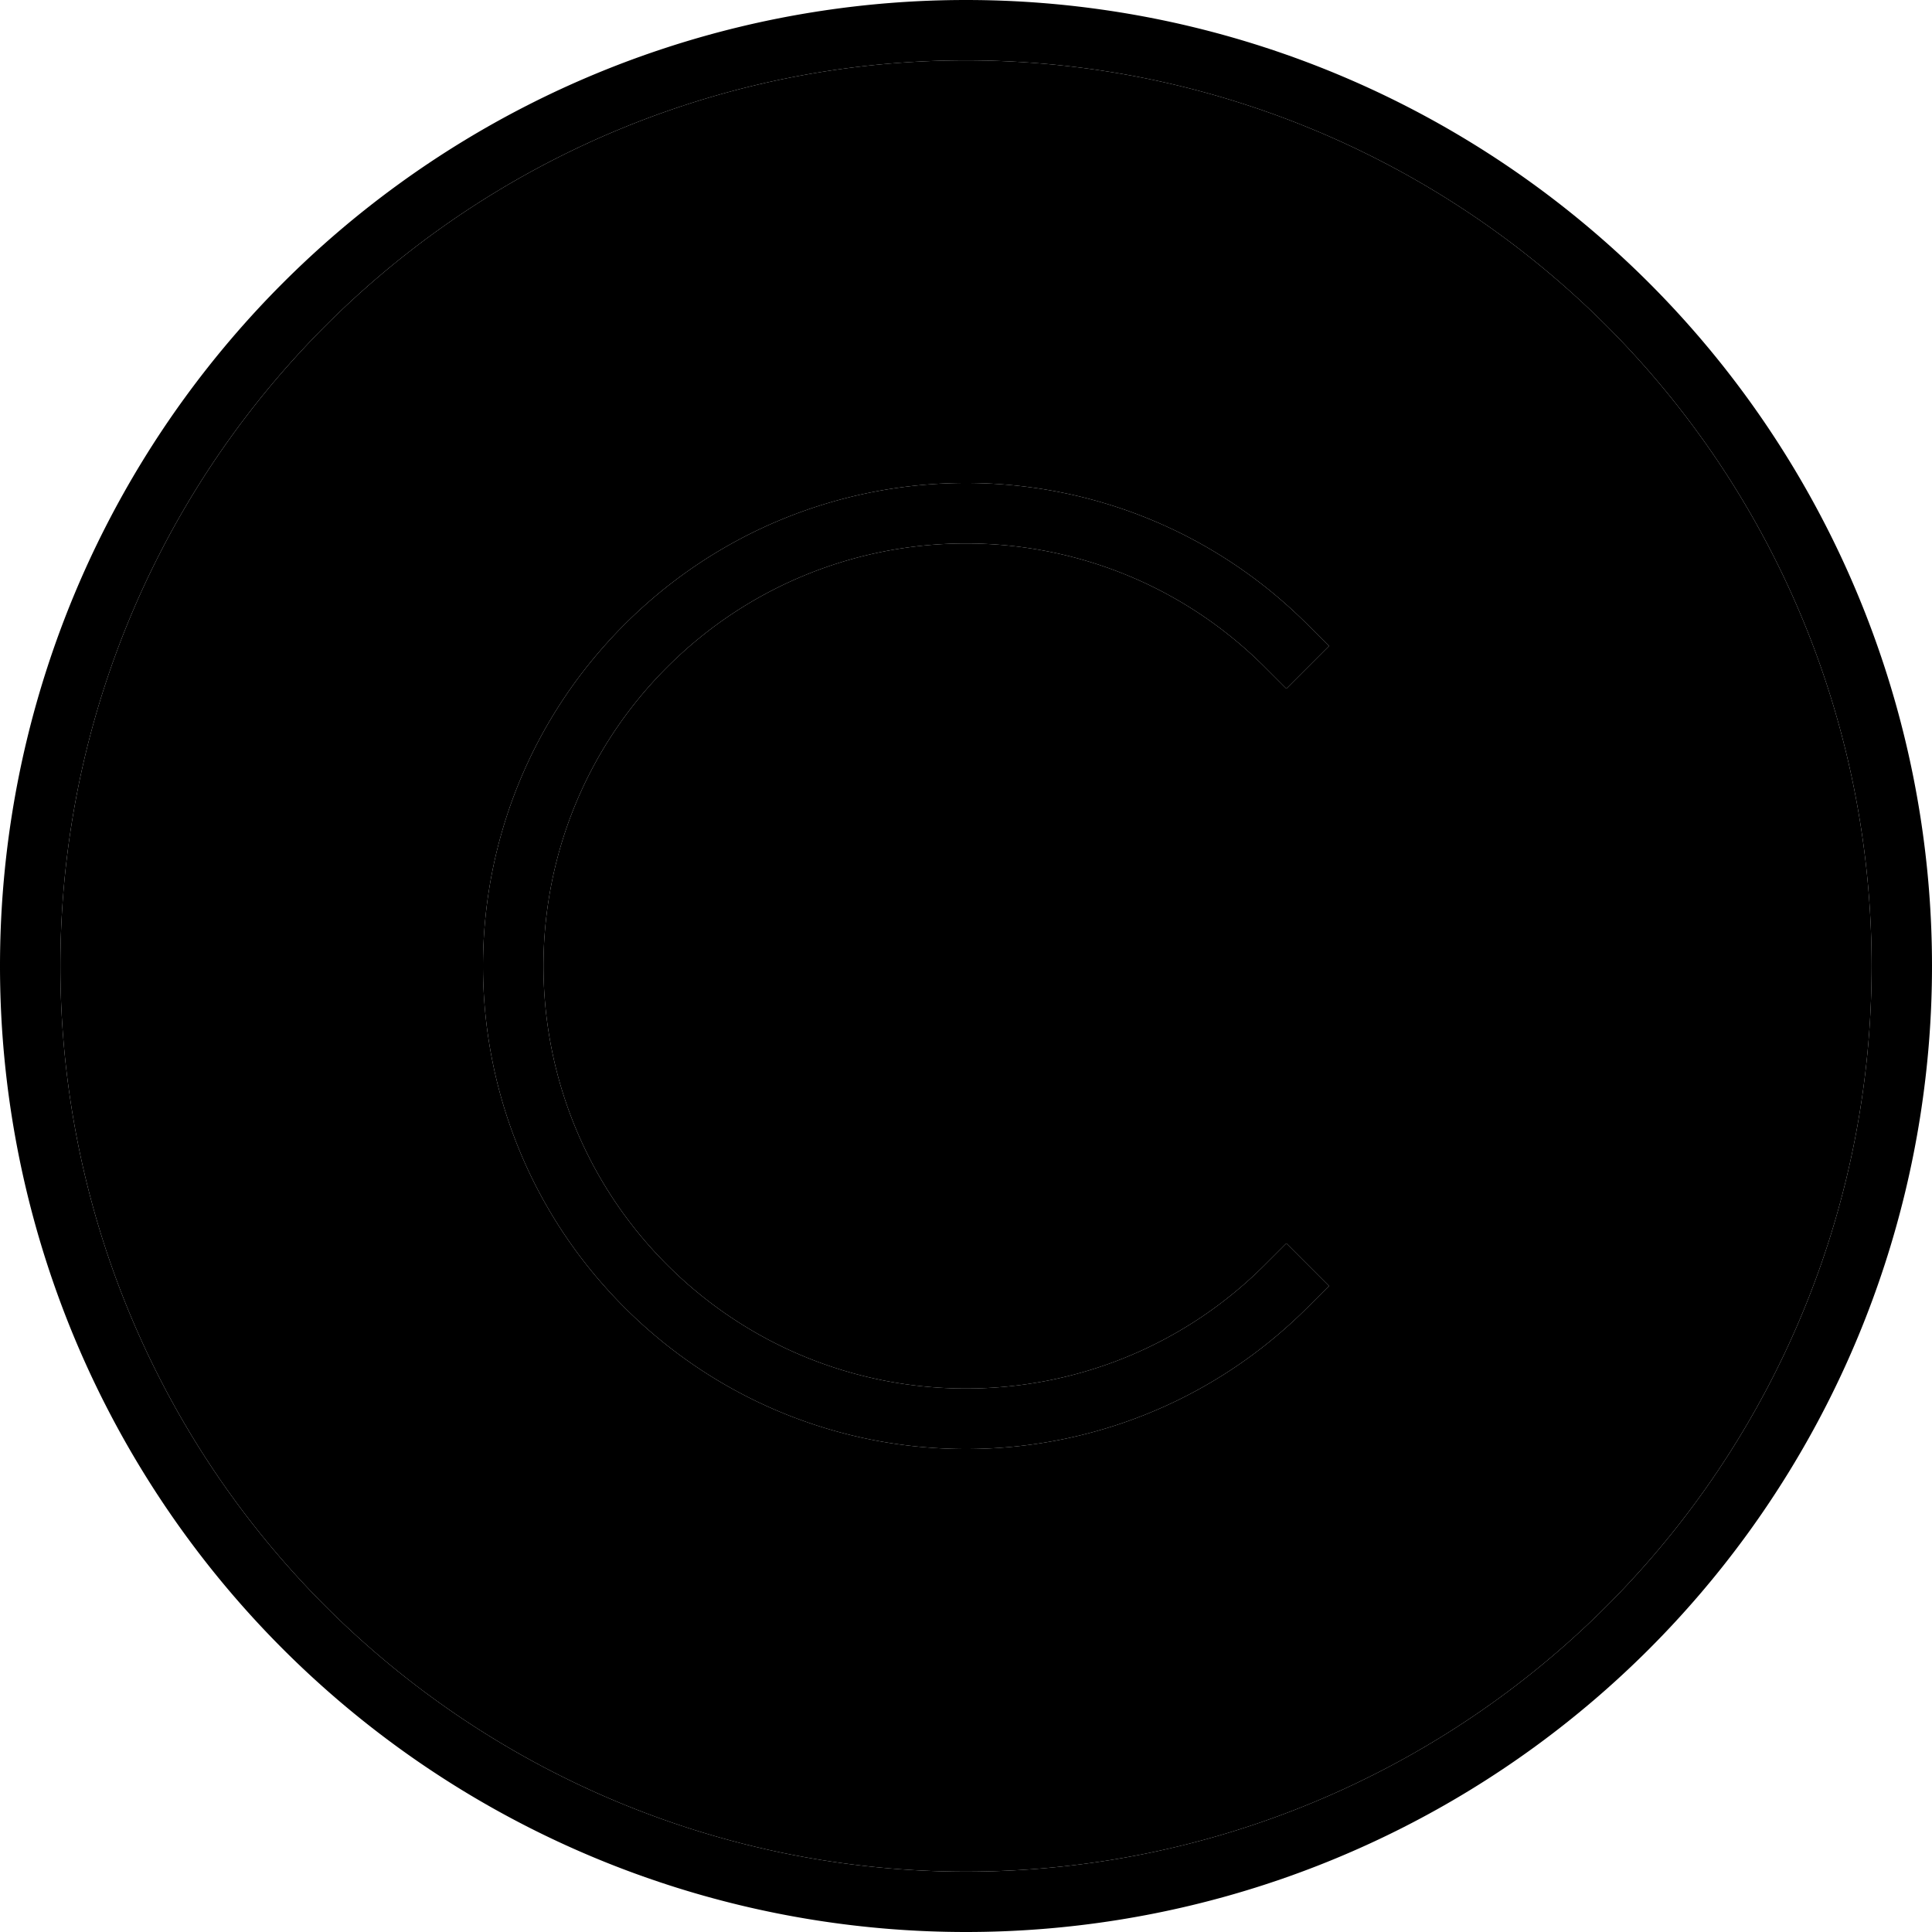 <svg xmlns="http://www.w3.org/2000/svg" width="24" height="24" viewBox="0 0 512 512"><path class="pr-icon-duotone-secondary" d="M16 256a240 240 0 1 0 480 0A240 240 0 1 0 16 256zm149.5-90.5c50-50 131-50 181 0l5.7 5.7-11.3 11.3-5.7-5.7c-43.7-43.7-114.7-43.7-158.4 0s-43.7 114.7 0 158.4s114.7 43.7 158.4 0l5.7-5.7 11.3 11.3-5.7 5.7c-50 50-131 50-181 0s-50-131 0-181z"/><path class="pr-icon-duotone-primary" d="M256 16a240 240 0 1 1 0 480 240 240 0 1 1 0-480zm0 496A256 256 0 1 0 256 0a256 256 0 1 0 0 512zM176.8 335.2c-43.7-43.7-43.7-114.7 0-158.4s114.7-43.7 158.4 0l5.7 5.7 11.3-11.3-5.7-5.7c-50-50-131-50-181 0s-50 131 0 181s131 50 181 0l5.7-5.7-11.3-11.3-5.7 5.7c-43.7 43.7-114.7 43.7-158.4 0z"/></svg>